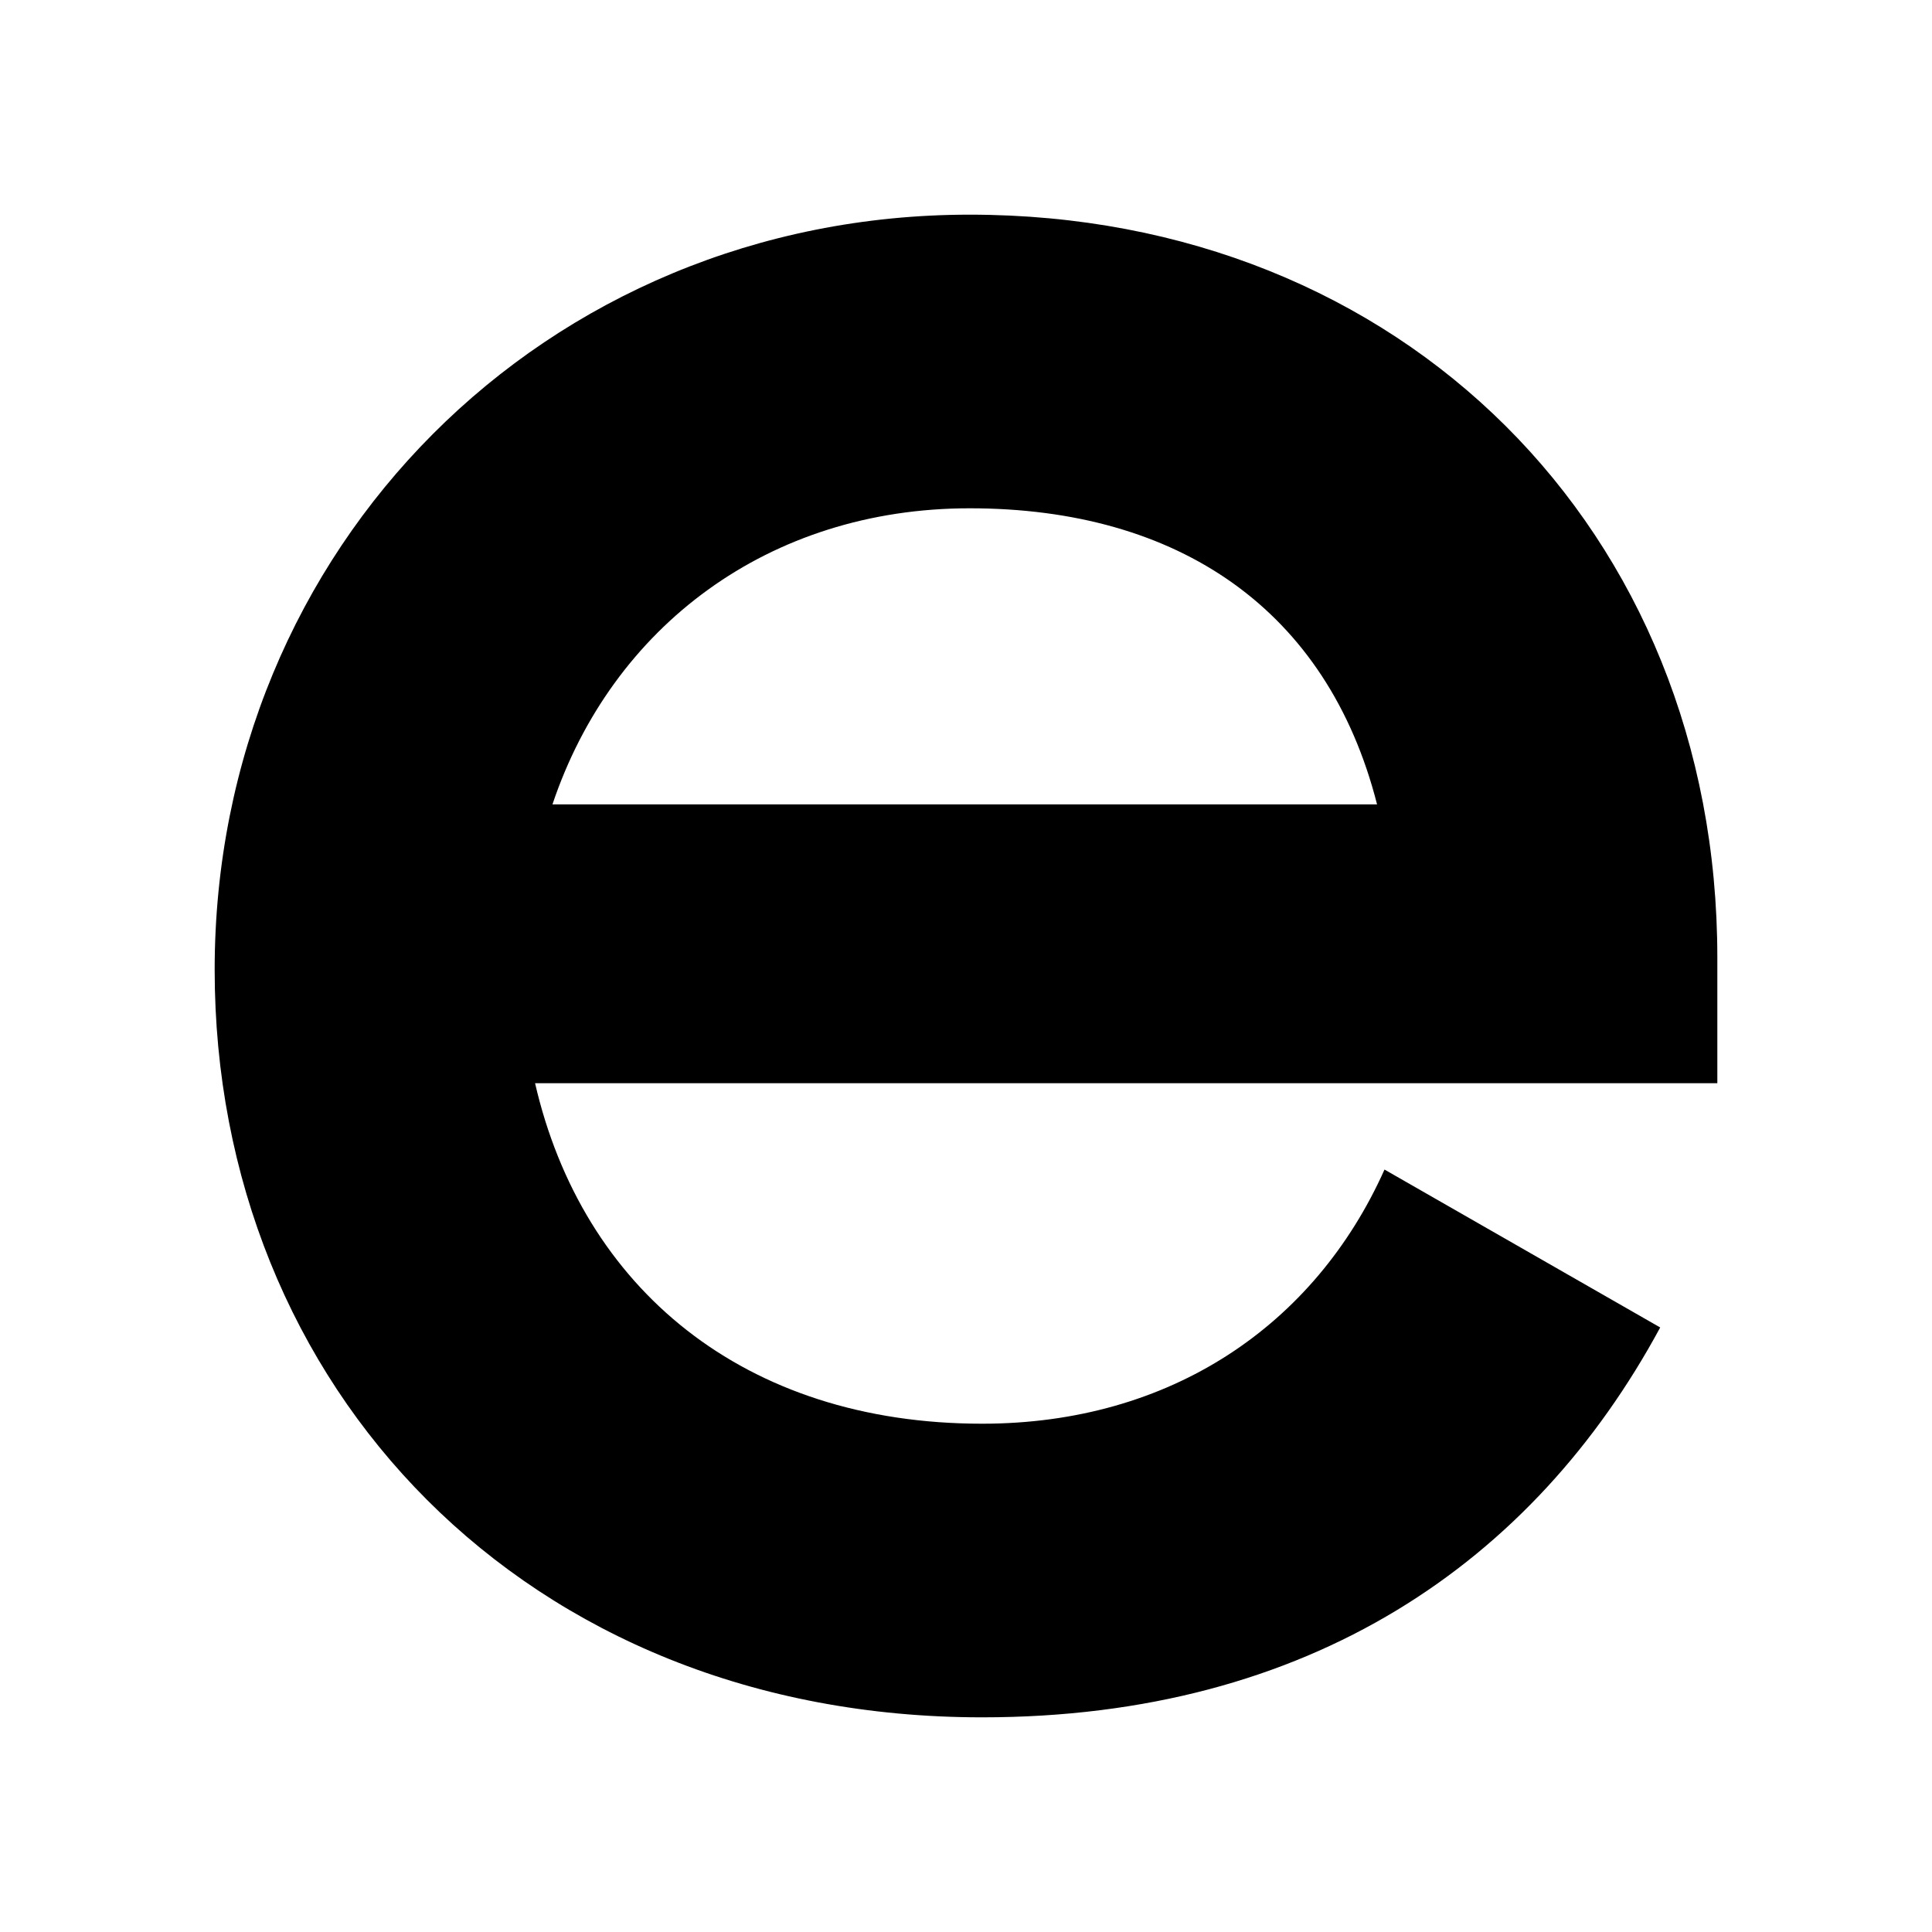 <svg width="144" height="144" viewBox="0 0 144 144" fill="none" xmlns="http://www.w3.org/2000/svg">
<path d="M73.203 128C39.141 128 16 103.356 16 72.276C16 40.828 40.621 16 72.278 16C104.489 16 128 39.54 128 71.356V80.736H39.881C43.398 96 55.431 106.115 73.203 106.115C87.273 106.115 98.01 98.759 103.193 87.172L123.742 98.942C114.301 116.414 97.64 128 73.203 128ZM72.278 37.885C57.283 37.885 45.62 46.713 41.177 59.954H102.638C98.936 45.425 87.828 37.885 72.278 37.885Z" fill="#4F76D6" style="fill:#4F76D6;fill:color(display-p3 0.31 0.463 0.839);fill-opacity:1;"/>
</svg>
